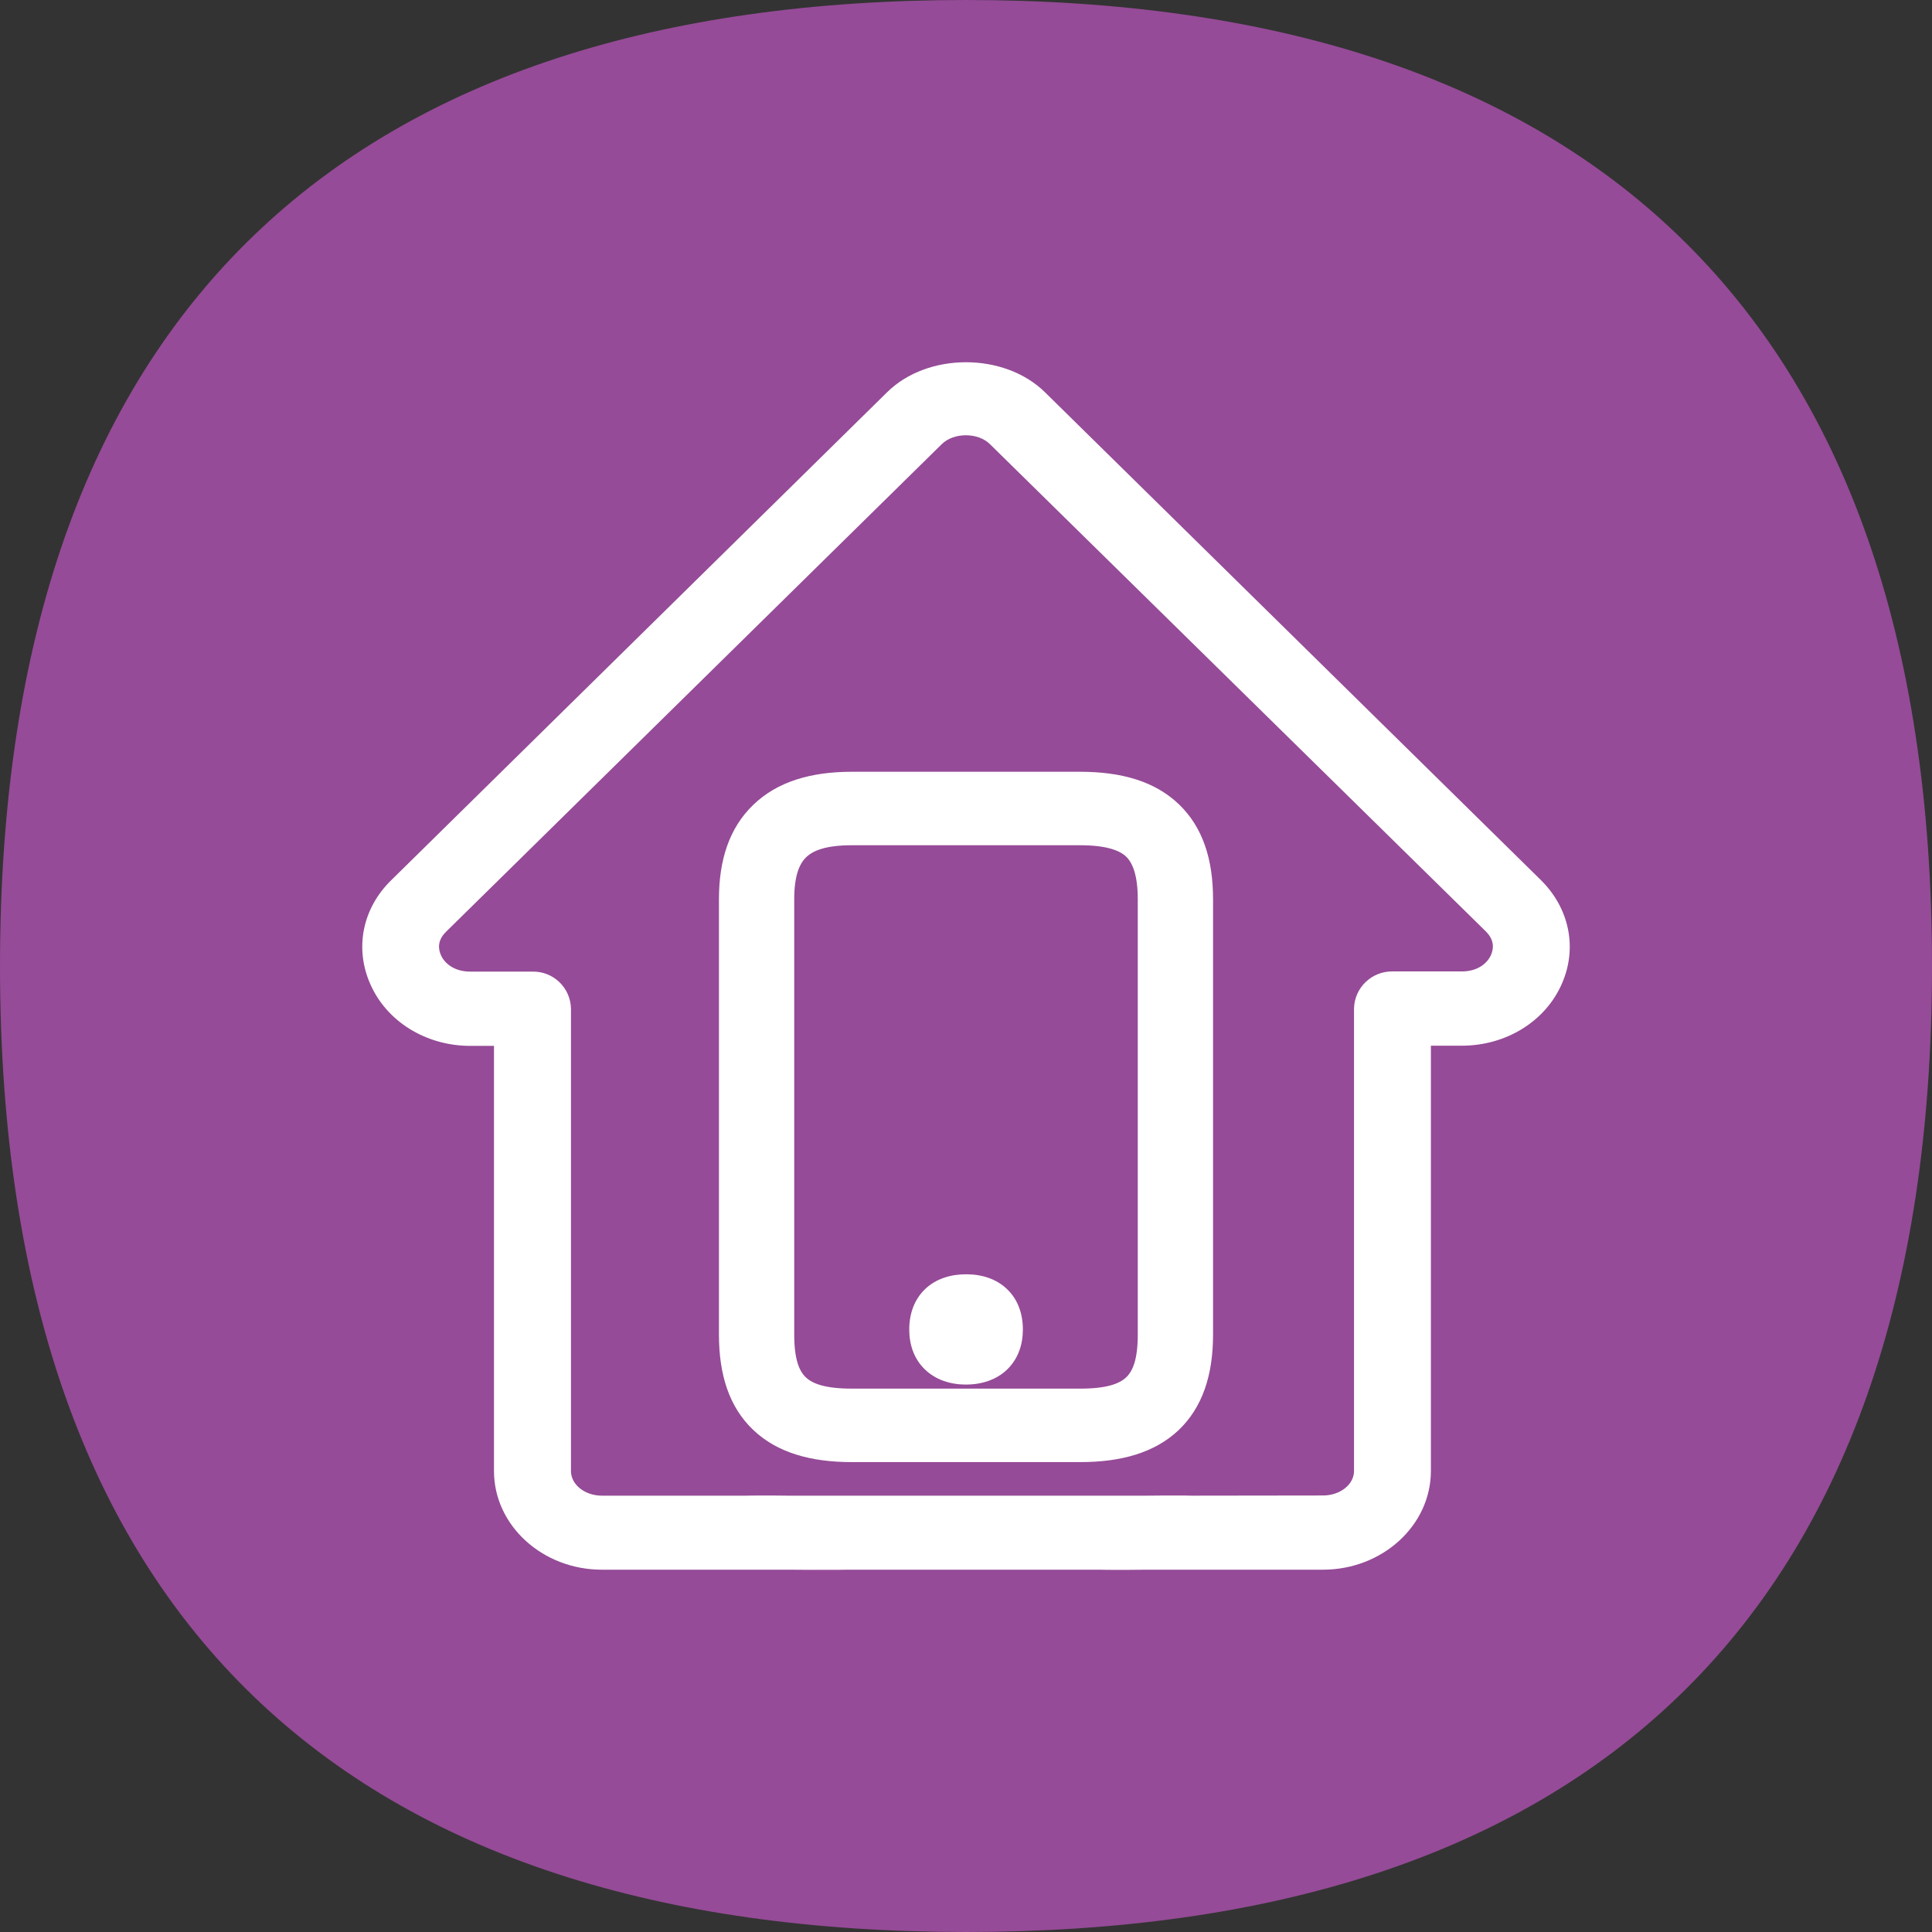 <svg width="32" height="32" viewBox="0 0 32 32" fill="none" xmlns="http://www.w3.org/2000/svg">
<rect x="0" y="0" width="32" height="32" fill="#333333" stroke="none"/>
<path d="M0 16.001C0 5.077 5.866 0 16 0C26.134 0 32 5.077 32 16.001C32 26.925 26.134 32 16 32C5.866 32 0 26.923 0 16.001Z" fill="#954B97"/>
<path fill-rule="evenodd" clip-rule="evenodd" d="M19.627 24.773L21.912 24.77C22.197 24.77 22.427 24.588 22.427 24.363V16.705C22.433 16.361 22.718 16.085 23.065 16.09H24.212C24.482 16.09 24.641 15.948 24.698 15.811C24.738 15.715 24.758 15.575 24.61 15.427L16.397 7.357C16.198 7.16 15.797 7.16 15.598 7.357L7.388 15.433C7.24 15.578 7.26 15.72 7.302 15.817C7.359 15.951 7.519 16.093 7.789 16.093H8.822C9.166 16.087 9.451 16.361 9.457 16.708V24.366C9.457 24.59 9.687 24.773 9.969 24.773H12.425C12.205 24.773 12.715 24.767 13.062 24.773H18.993C19.337 24.767 20 24.772 19.627 24.773ZM21.912 25.999H18.99C18.645 26.005 18 26 18.355 25.999H13.697C14.5 25.999 13.406 26.005 13.062 25.999H9.969C8.984 25.999 8.182 25.265 8.182 24.366V17.323H7.789C7.055 17.323 6.4 16.918 6.13 16.292C5.871 15.7 6.005 15.04 6.483 14.576L14.693 6.497C15.364 5.834 16.634 5.834 17.308 6.497L25.518 14.573C25.993 15.04 26.13 15.698 25.871 16.29C25.6 16.916 24.946 17.32 24.212 17.32H23.7V24.363C23.7 25.265 22.897 25.999 21.912 25.999Z" fill="white"/>
<path fill-rule="evenodd" clip-rule="evenodd" d="M15.316 22.679C15.498 22.857 15.746 22.933 16 22.933C16.254 22.933 16.506 22.856 16.686 22.679C16.864 22.504 16.942 22.271 16.942 22.02C16.942 21.765 16.862 21.526 16.681 21.353C16.501 21.18 16.259 21.106 16.002 21.106C15.745 21.106 15.502 21.18 15.322 21.352C15.141 21.526 15.06 21.764 15.06 22.02C15.06 22.268 15.135 22.502 15.316 22.679Z" fill="white"/>
<path fill-rule="evenodd" clip-rule="evenodd" d="M12.48 23.688C12.875 24.061 13.428 24.217 14.108 24.217H17.892C18.573 24.217 19.124 24.061 19.52 23.689C19.92 23.309 20.092 22.769 20.092 22.106V14.894C20.092 14.237 19.924 13.703 19.526 13.321C19.129 12.941 18.575 12.783 17.892 12.783H14.108C13.427 12.783 12.874 12.947 12.476 13.331C12.079 13.714 11.908 14.243 11.908 14.894V22.106C11.908 22.768 12.077 23.308 12.48 23.688ZM13.155 14.894C13.155 14.505 13.24 14.306 13.355 14.196C13.474 14.083 13.692 14 14.108 14H17.892C18.327 14 18.547 14.087 18.653 14.189C18.756 14.289 18.845 14.49 18.845 14.894V22.106C18.845 22.514 18.763 22.708 18.654 22.812C18.541 22.92 18.327 23 17.892 23H14.108C13.673 23 13.459 22.92 13.346 22.812C13.237 22.708 13.155 22.514 13.155 22.106V14.894Z" fill="white"/>
</svg>
